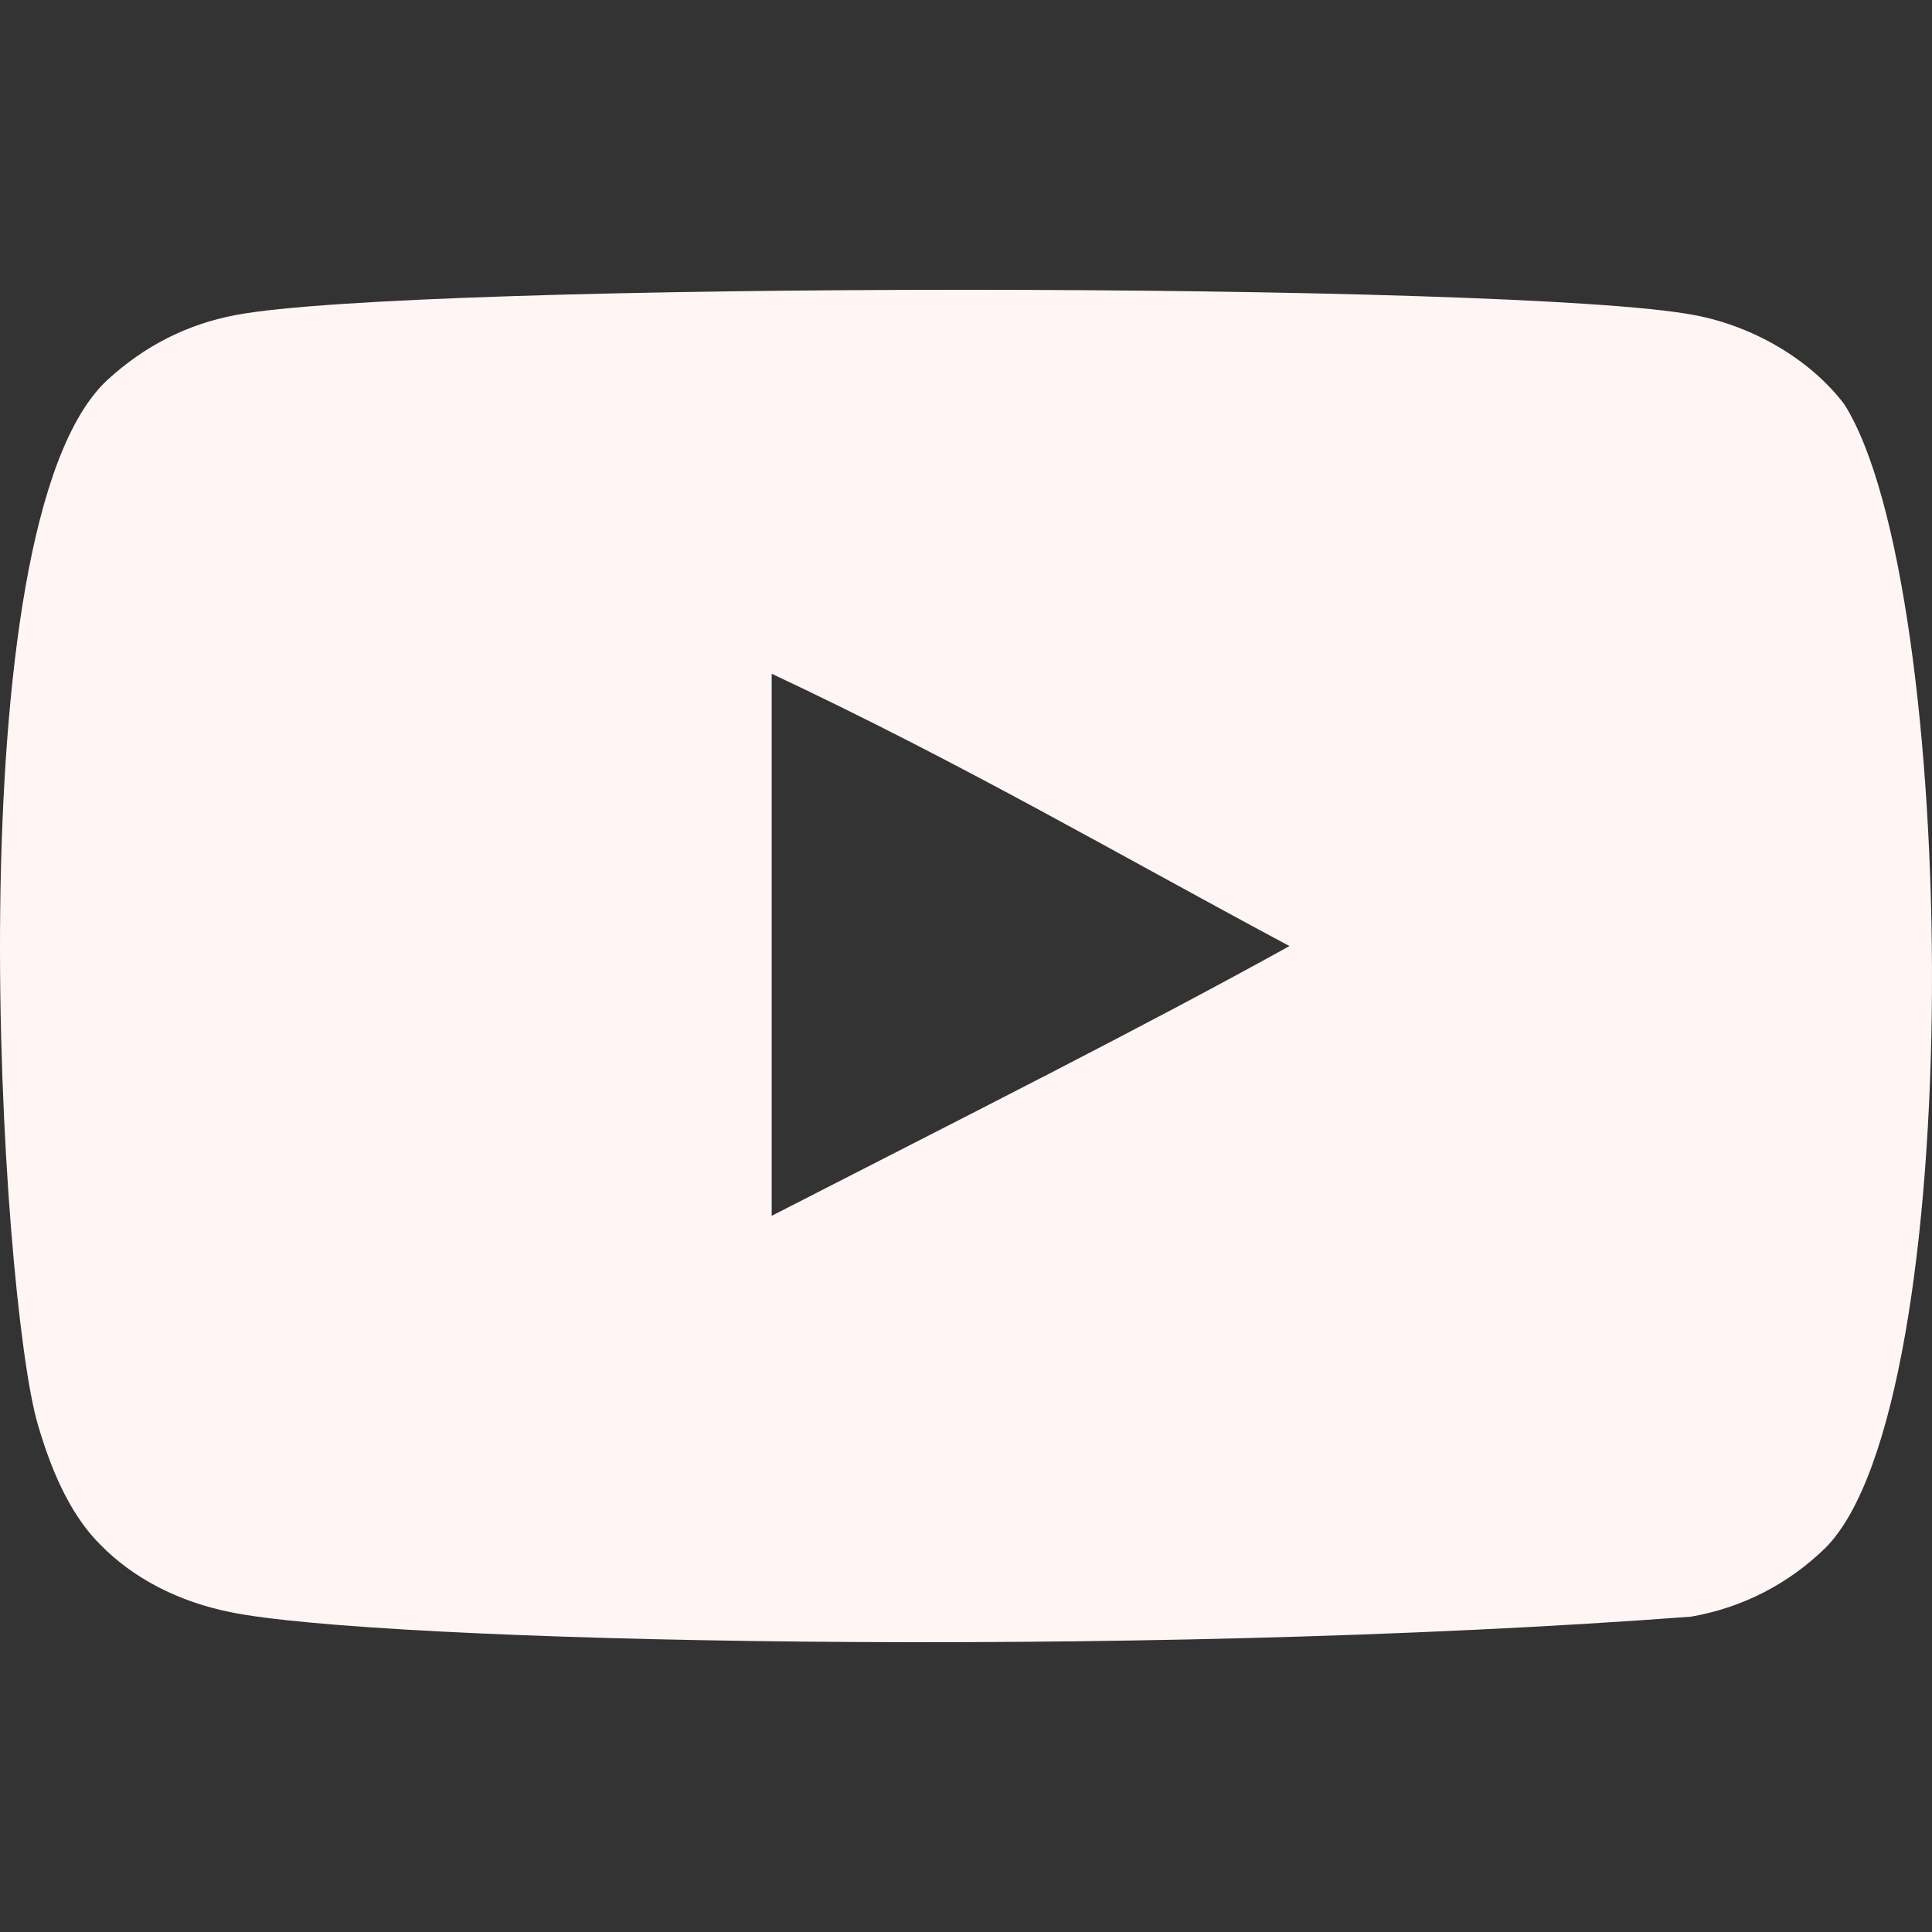 <svg width="117" height="117" viewBox="0 0 117 117" fill="none" xmlns="http://www.w3.org/2000/svg">
<rect x="0" y="0" width="117" height="117" fill="#333333" stroke="none"/>
<g clip-path="url(#clip0_5_18)">
<path fill-rule="evenodd" clip-rule="evenodd" d="M46.732 73.629V40.8C58.387 46.284 67.413 51.581 78.088 57.293C69.284 62.176 58.387 67.655 46.732 73.629ZM111.682 24.472C109.672 21.824 106.246 19.762 102.598 19.079C91.876 17.043 24.985 17.037 14.269 19.079C11.344 19.628 8.739 20.953 6.501 23.013C-2.927 31.764 0.027 78.692 2.3 86.294C3.256 89.585 4.491 91.958 6.047 93.515C8.051 95.575 10.796 96.993 13.948 97.629C22.777 99.455 68.258 100.476 102.411 97.903C105.558 97.355 108.343 95.891 110.54 93.744C119.258 85.028 118.663 35.464 111.682 24.472Z" fill="#FFF5F5"/>
</g>
<defs>
<clipPath id="clip0_5_18">
<rect width="117" height="117" fill="white"/>
</clipPath>
</defs>
</svg>

